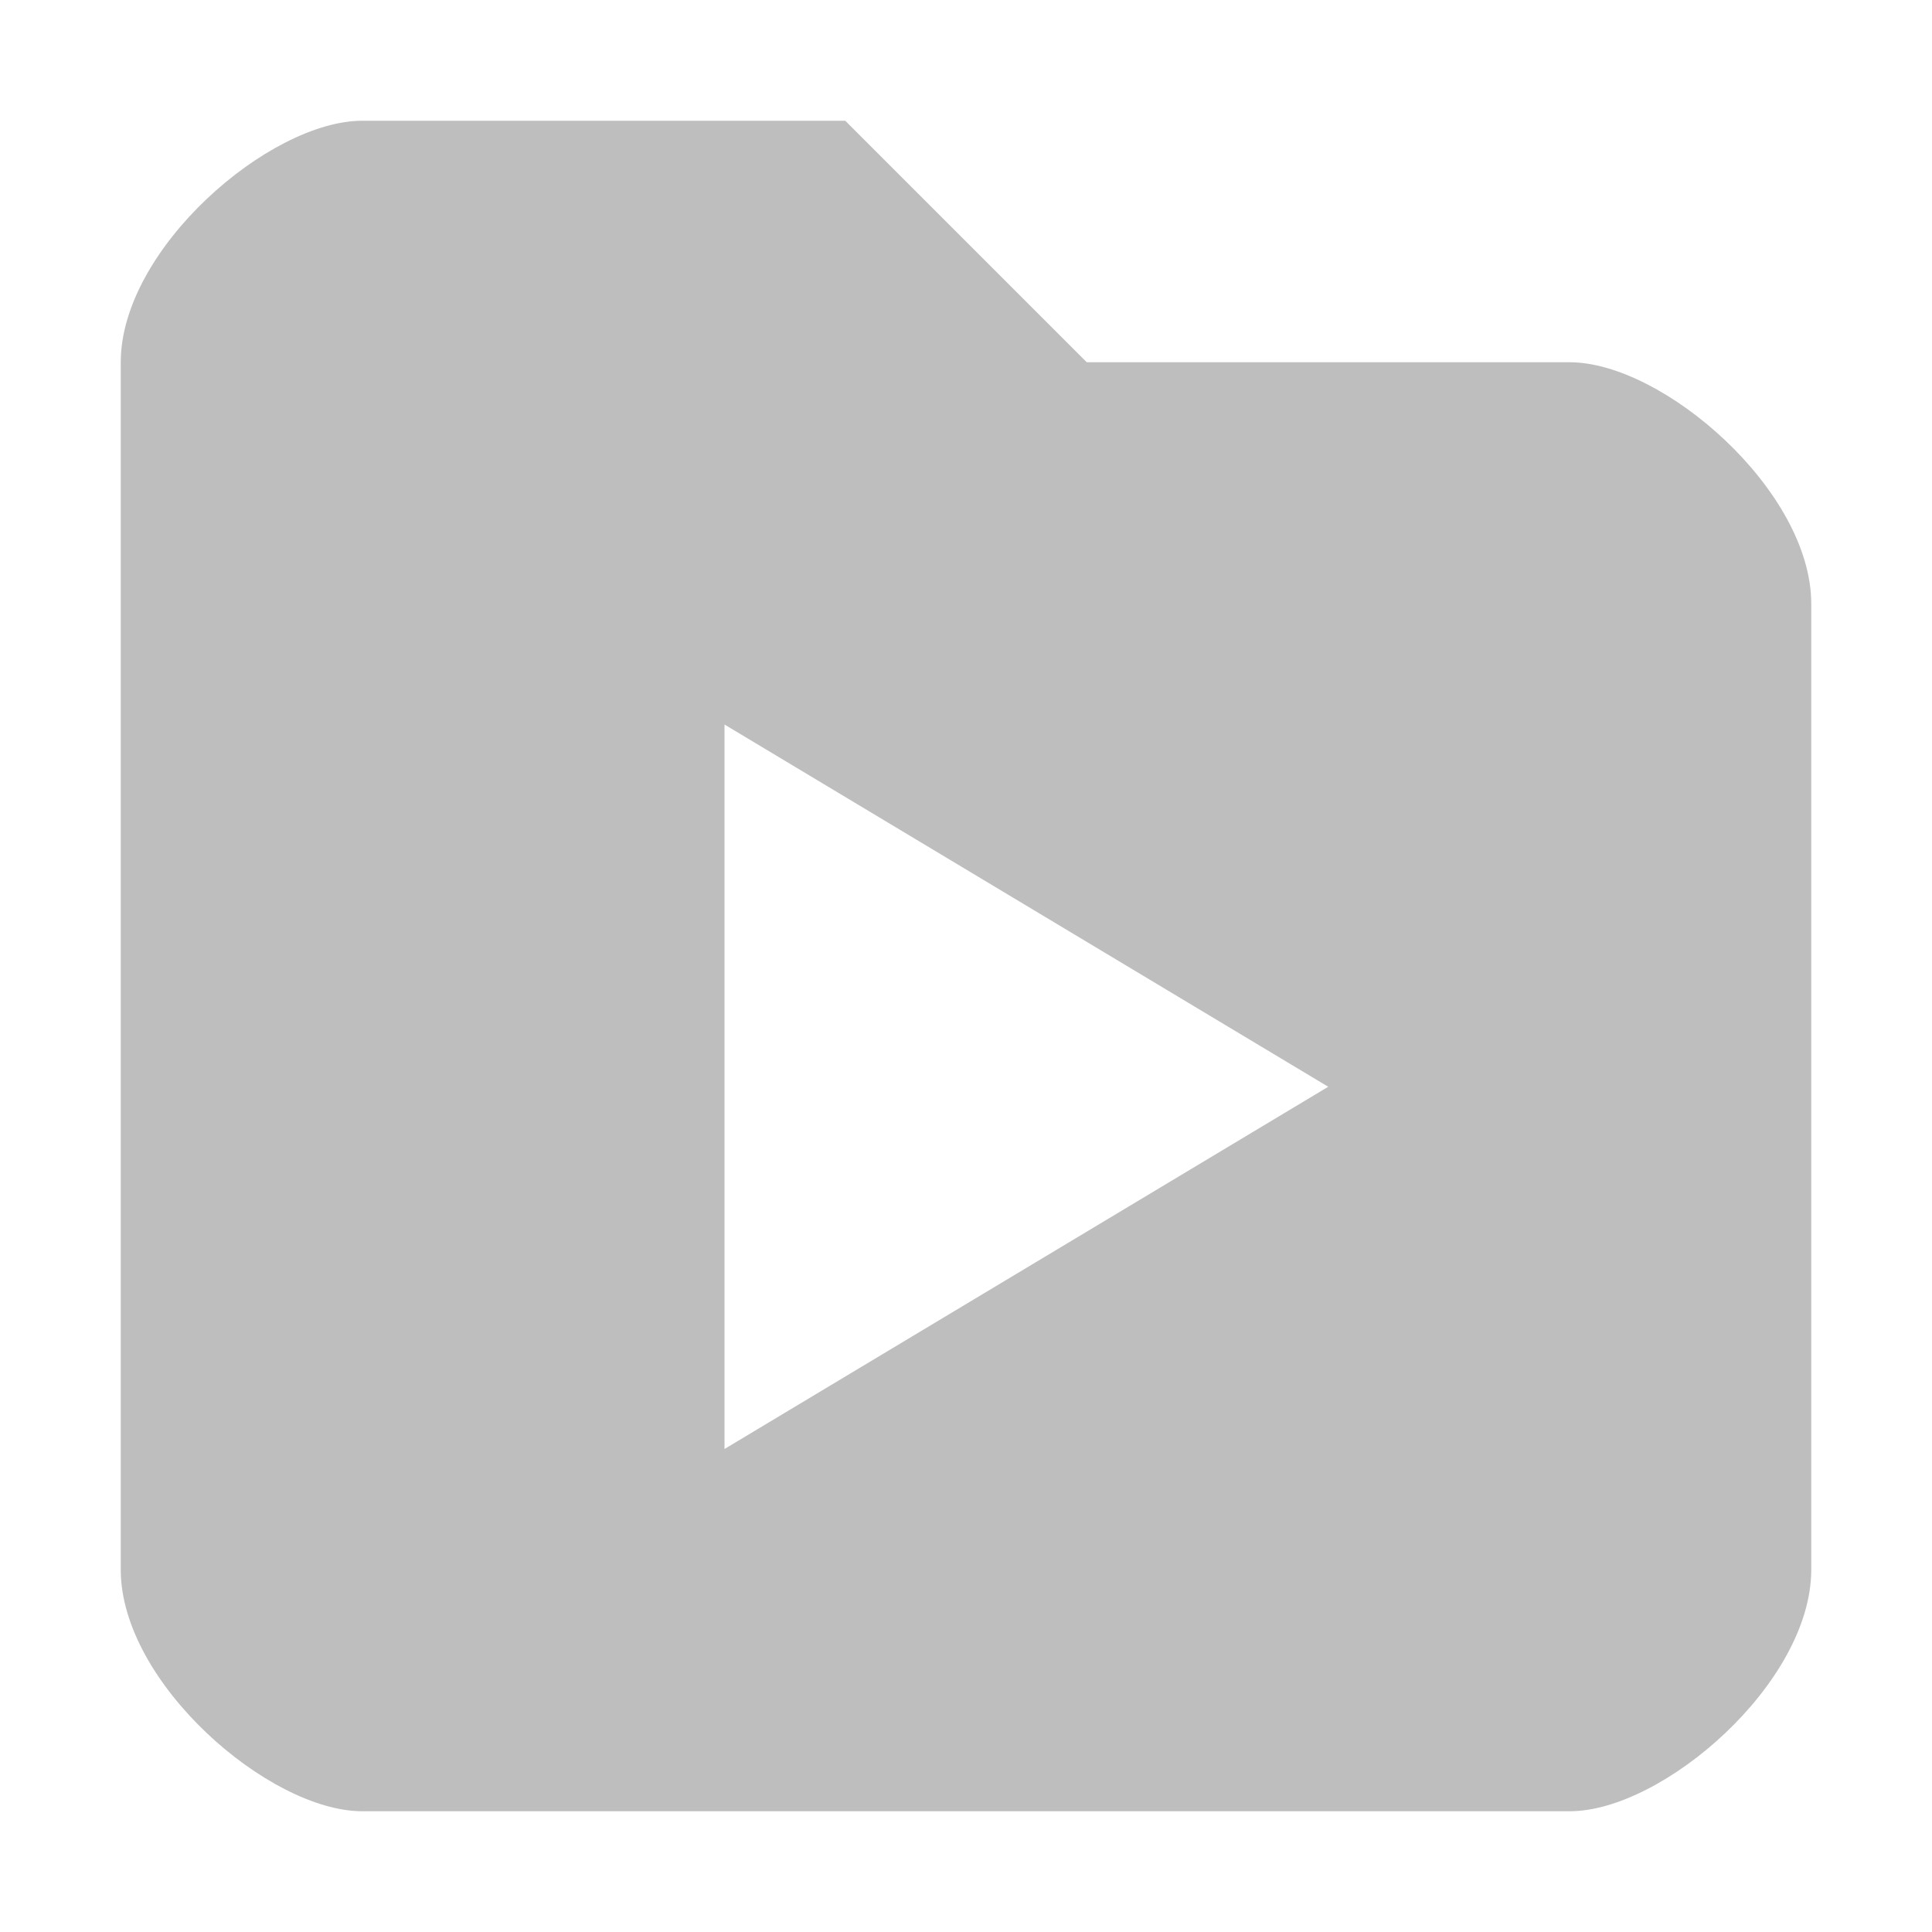 <?xml version="1.0" encoding="UTF-8" standalone="no"?>
<svg
   xmlns:dc="http://purl.org/dc/elements/1.1/"
   xmlns:cc="http://creativecommons.org/ns#"
   xmlns:rdf="http://www.w3.org/1999/02/22-rdf-syntax-ns#"
   xmlns:svg="http://www.w3.org/2000/svg"
   xmlns="http://www.w3.org/2000/svg"
   xmlns:sodipodi="http://sodipodi.sourceforge.net/DTD/sodipodi-0.dtd"
   xmlns:inkscape="http://www.inkscape.org/namespaces/inkscape"
   width="16"
   height="16"
   viewBox="0 0 16 16"
   id="svg2"
   version="1.1"
   inkscape:version="0.91 r13725"
   sodipodi:docname="folder-videos-symbolic.svg">
  <defs
     id="defs8" />
  <sodipodi:namedview
     pagecolor="#ffffff"
     bordercolor="#666666"
     borderopacity="1"
     objecttolerance="10"
     gridtolerance="10"
     guidetolerance="10"
     inkscape:pageopacity="0"
     inkscape:pageshadow="2"
     inkscape:window-width="1032"
     inkscape:window-height="718"
     id="namedview6"
     showgrid="true"
     inkscape:zoom="24.243661"
     inkscape:cx="4.8868433"
     inkscape:cy="3.795516"
     inkscape:window-x="691"
     inkscape:window-y="260"
     inkscape:window-maximized="0"
     inkscape:current-layer="svg2">
    <inkscape:grid
       type="xygrid"
       id="grid4133" />
  </sodipodi:namedview>
  <path
     style="fill:#bebebe;fill-opacity:1"
     d="M 3 1 C 2.23 1 1 2.062 1 3 L 1 13 C 1 13.938 2.23 15 3 15 L 13 15 C 13.77 15 15 13.938 15 13 L 15 5 C 15 4.062 13.771 3 13 3 L 9 3 L 7 1 L 3 1 z M 6 6 L 11 9 L 6 12 L 6 8 L 6 6 z "
     id="path4" />
</svg>
